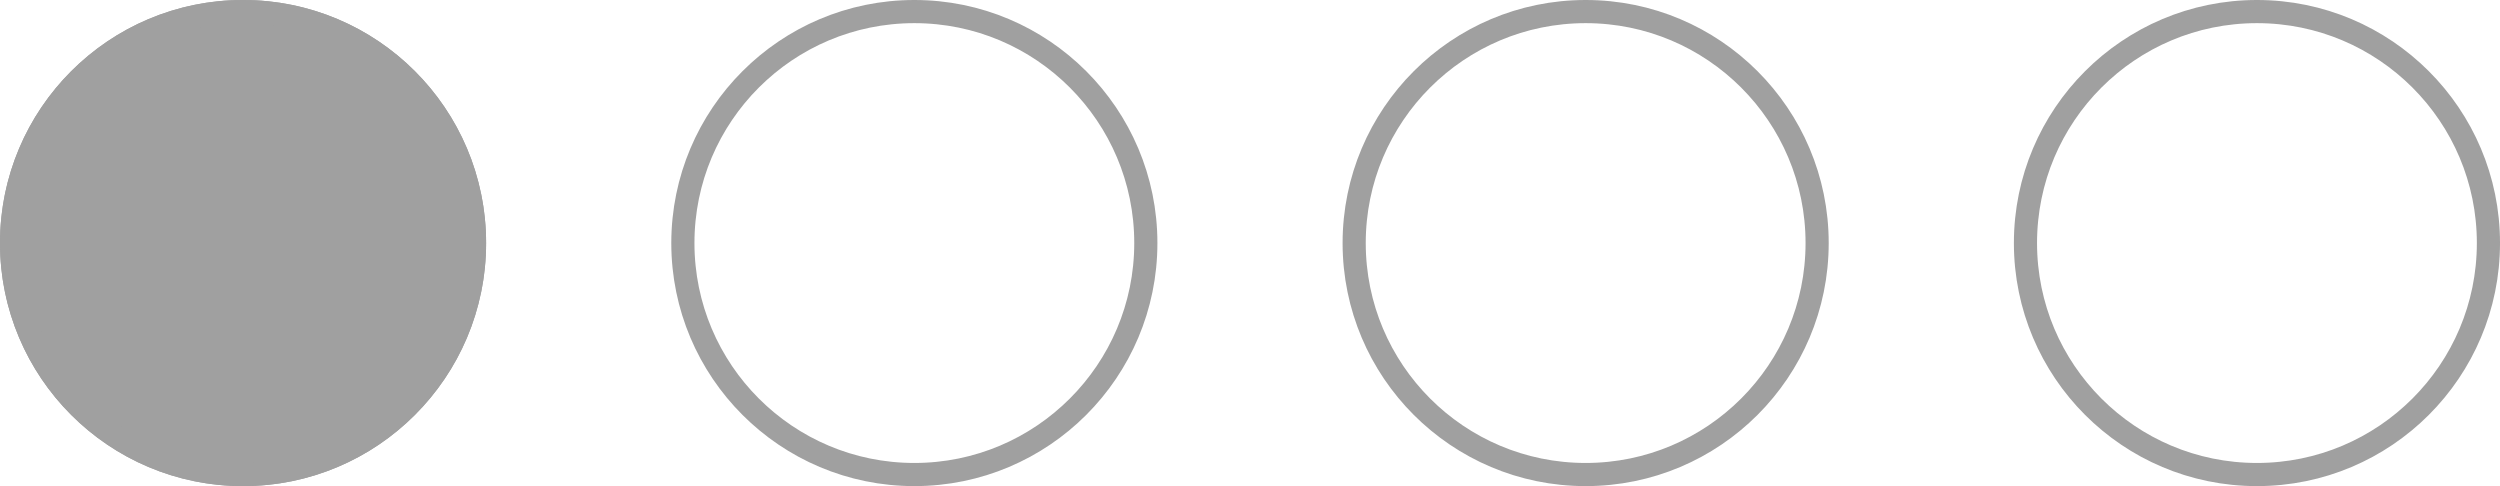 <svg xmlns="http://www.w3.org/2000/svg" width="108" height="21" viewBox="0 0 108 21">
  <g id="Group_5896" data-name="Group 5896" transform="translate(-1481 -1920)">
    <g id="Group_5769" data-name="Group 5769" transform="translate(33 -981)" opacity="0.667">
      <g id="Ellipse_25" data-name="Ellipse 25" transform="translate(1448 2901)" fill="#707070" stroke="#707070" stroke-width="1">
        <circle cx="10.5" cy="10.5" r="10.5" stroke="none"/>
        <circle cx="10.5" cy="10.5" r="10" fill="none"/>
      </g>
      <g id="Ellipse_26" data-name="Ellipse 26" transform="translate(1477 2901)" fill="none" stroke="#707070" stroke-width="1">
        <circle cx="10.5" cy="10.5" r="10.5" stroke="none"/>
        <circle cx="10.5" cy="10.5" r="10" fill="none"/>
      </g>
      <g id="Ellipse_27" data-name="Ellipse 27" transform="translate(1506 2901)" fill="none" stroke="#707070" stroke-width="1">
        <circle cx="10.5" cy="10.5" r="10.5" stroke="none"/>
        <circle cx="10.5" cy="10.5" r="10" fill="none"/>
      </g>
      <g id="Ellipse_28" data-name="Ellipse 28" transform="translate(1535 2901)" fill="none" stroke="#707070" stroke-width="1">
        <circle cx="10.5" cy="10.5" r="10.5" stroke="none"/>
        <circle cx="10.5" cy="10.5" r="10" fill="none"/>
      </g>
    </g>
  </g>
</svg>
